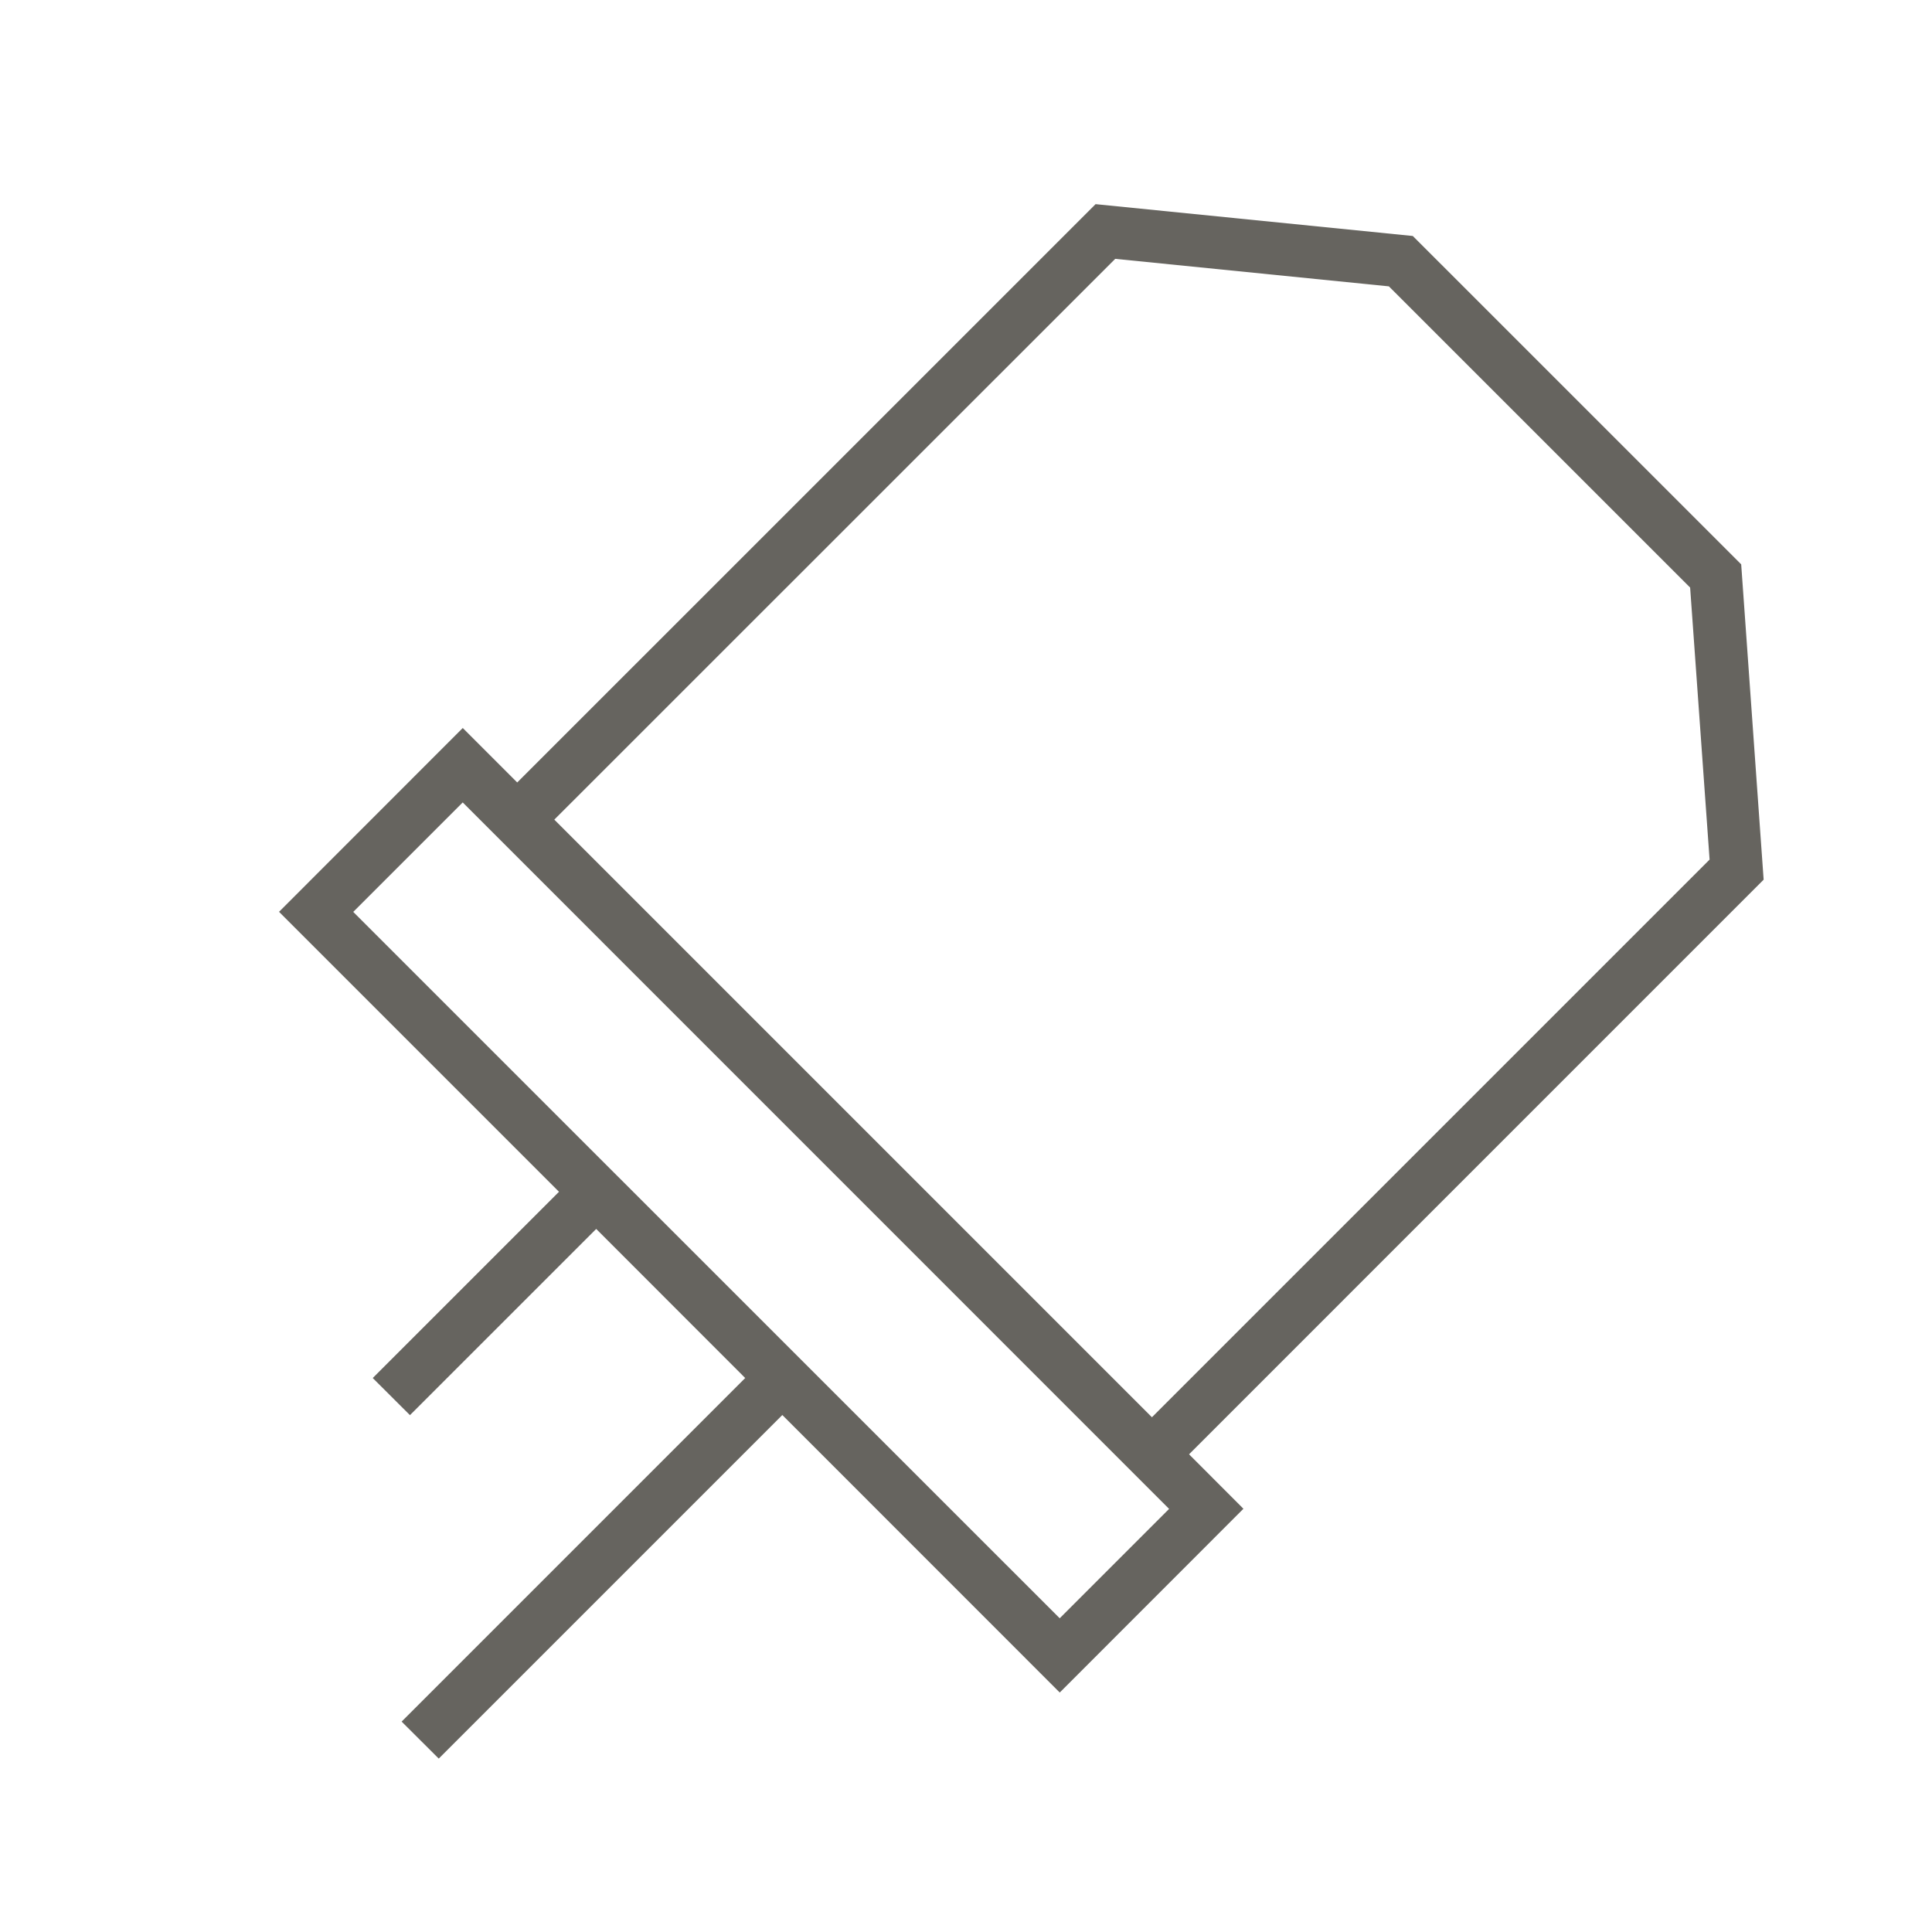 <svg fill="none" height="42" viewBox="0 0 42 42" width="42" xmlns="http://www.w3.org/2000/svg"><path d="m8.731 37.426 7.469-7.469-3.239-3.241-4.049 4.048-.809-.807 4.049-4.049-6.086-6.086 3.994-3.996 1.184 1.184 12.573-12.572 6.896.692 7.139 7.138.488 6.855-12.491 12.492 1.182 1.184-3.993 3.995-6.031-6.033-7.469 7.469zm-1.052-17.602 15.358 15.356 2.378-2.378-15.356-15.358zm16.565-14.197-12.194 12.191 12.992 12.992 12.123-12.123-.423-5.914-6.549-6.548z" fill="#66645f"/></svg>